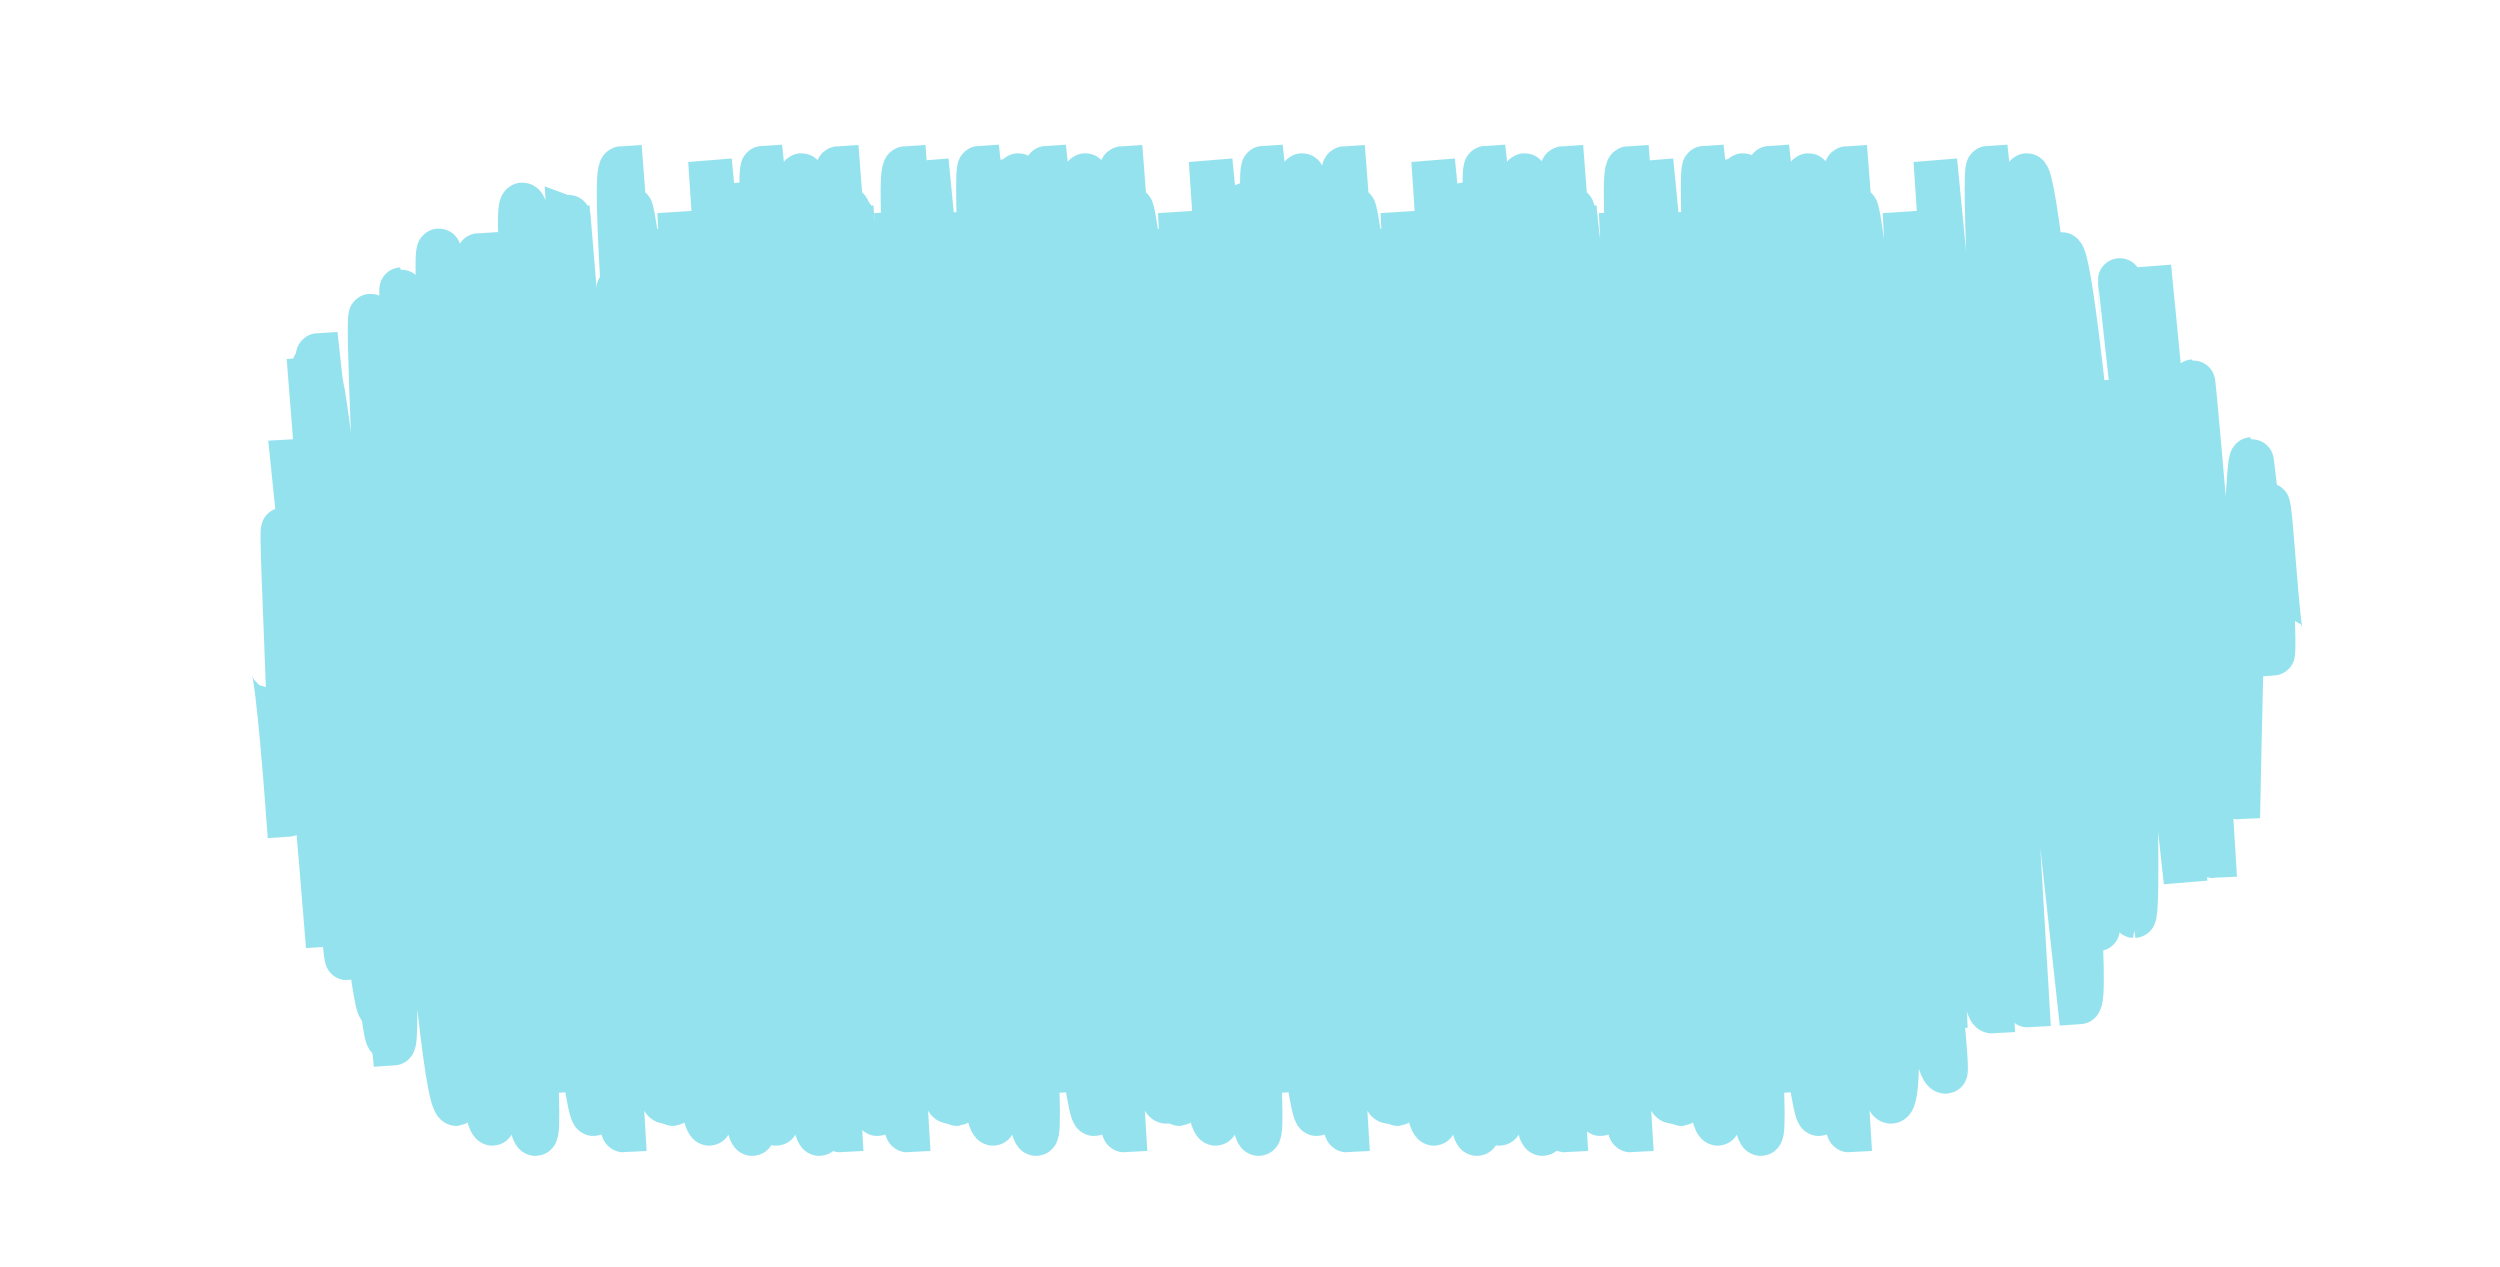 <svg xmlns="http://www.w3.org/2000/svg" width="229.003" height="116.034" viewBox="0 0 229.003 116.034">
  <g id="Group_15888" data-name="Group 15888" transform="translate(-1605.544 -2407.56)">
    <g id="Group_15884" data-name="Group 15884" transform="translate(1608.736 2410.12)">
      <g id="Group_15885" data-name="Group 15885">
        <path id="Path_42054" data-name="Path 42054" d="M16.858,71.338c.21-.341,10.431,6.05,10.578,5.812,0,0-11.619-7.264-11.478-7.493,0,0,15.7,8.746,15.754,8.656C32.028,77.8,7,59.544,7,59.544c.583-.947,33.513,18.645,33.62,18.472C41.049,77.32,3.9,54.594,3.9,54.594c.366-.6,47.606,26.156,47.606,26.156L3.463,51.128l48.6,26.706S3.116,46.259,3.6,45.469c.074-.12,52.672,30.666,53.467,29.377C58.133,73.119,5.179,43.607,5.179,43.607s58.886,34,59.642,32.769c.835-1.355-60.557-33.993-60.339-34.347.6-.976,57.716,33.855,58.7,32.253,0,0-64.065-36.027-63.175-37.47L67.416,73.849c.5-.817-64.926-41.057-64.926-41.057.54-.877,68.232,37.489,68.232,37.489L3.915,29.789c1.2-1.947,64.567,35.474,64.567,35.474L5.045,25.427S70.836,62.506,71.265,61.81C71.673,61.149,1.426,23.8,1.829,23.149c1.44-2.337,72.979,40.1,72.979,40.1C75.793,61.647.95,19.914,2.453,17.477c1.38-2.241,72.226,39.795,72.277,39.712L2.519,12.812c.593-.963,73.609,42.979,74.776,41.085C78.331,52.217,3.83,13.838,5.324,11.413,6.055,10.227,75.7,50.08,75.7,50.08S9.459,12.58,9.958,11.773L75.8,47.951c.47-.763-69.677-40.708-68.922-41.933.925-1.5,70.785,40.137,71.358,39.206C78.861,44.215,9.525,3.95,9.9,3.334,10.941,1.654,77.213,40.5,77.3,40.361c.193-.313-64.25-38.335-64.039-38.678,1.112-1.8,62.694,36.566,63.67,34.983.364-.592-56.389-35.614-55.806-36.56L76.738,30.663C77.2,29.908,21.346.8,21.829.019c.57-.926,53.338,31.494,54.346,29.859C76.839,28.8,24.568.975,24.569.975,25.1.107,77.07,29.82,77.07,29.82S29.5,1.883,29.985,1.1c.182-.3,39.5,23.109,40.147,22.059,0,0-37.291-20.7-36.571-21.863,0,0,31.386,18.462,31.946,17.553.157-.257-22.076-14.005-21.692-14.629,0,0,11.664,6.975,11.925,6.553" transform="matrix(-0.574, -0.819, 0.819, -0.574, 44.878, 110.409)" fill="none" stroke="#95e2ef" stroke-width="4"/>
        <path id="Path_42055" data-name="Path 42055" d="M16.858,71.338c.21-.341,10.431,6.05,10.578,5.812,0,0-11.619-7.264-11.478-7.493,0,0,15.7,8.746,15.754,8.656C32.028,77.8,7,59.544,7,59.544c.583-.947,33.513,18.645,33.62,18.472C41.049,77.32,3.9,54.594,3.9,54.594c.366-.6,47.606,26.156,47.606,26.156L3.463,51.128l48.6,26.706S3.116,46.259,3.6,45.469c.074-.12,52.672,30.666,53.467,29.377C58.133,73.119,5.179,43.607,5.179,43.607s58.886,34,59.642,32.769c.835-1.355-60.557-33.993-60.339-34.347.6-.976,57.716,33.855,58.7,32.253,0,0-64.065-36.027-63.175-37.47L67.416,73.849c.5-.817-64.926-41.057-64.926-41.057.54-.877,68.232,37.489,68.232,37.489L3.915,29.789c1.2-1.947,64.567,35.474,64.567,35.474L5.045,25.427S70.836,62.506,71.265,61.81C71.673,61.149,1.426,23.8,1.829,23.149c1.44-2.337,72.979,40.1,72.979,40.1C75.793,61.647.95,19.914,2.453,17.477c1.38-2.241,72.226,39.795,72.277,39.712L2.519,12.812c.593-.963,73.609,42.979,74.776,41.085C78.331,52.217,3.83,13.838,5.324,11.413,6.055,10.227,75.7,50.08,75.7,50.08S9.459,12.58,9.958,11.773L75.8,47.951c.47-.763-69.677-40.708-68.922-41.933.925-1.5,70.785,40.137,71.358,39.206C78.861,44.215,9.525,3.95,9.9,3.334,10.941,1.654,77.213,40.5,77.3,40.361c.193-.313-64.25-38.335-64.039-38.678,1.112-1.8,62.694,36.566,63.67,34.983.364-.592-56.389-35.614-55.806-36.56L76.738,30.663C77.2,29.908,21.346.8,21.829.019c.57-.926,53.338,31.494,54.346,29.859C76.839,28.8,24.568.975,24.569.975,25.1.107,77.07,29.82,77.07,29.82S29.5,1.883,29.985,1.1c.182-.3,39.5,23.109,40.147,22.059,0,0-37.291-20.7-36.571-21.863,0,0,31.386,18.462,31.946,17.553.157-.257-22.076-14.005-21.692-14.629,0,0,11.664,6.975,11.925,6.553" transform="matrix(-0.574, -0.819, 0.819, -0.574, 64.738, 110.409)" fill="none" stroke="#95e2ef" stroke-width="4"/>
        <path id="Path_42056" data-name="Path 42056" d="M16.858,71.338c.21-.341,10.431,6.05,10.578,5.812,0,0-11.619-7.264-11.478-7.493,0,0,15.7,8.746,15.754,8.656C32.028,77.8,7,59.544,7,59.544c.583-.947,33.513,18.645,33.62,18.472C41.049,77.32,3.9,54.594,3.9,54.594c.366-.6,47.606,26.156,47.606,26.156L3.463,51.128l48.6,26.706S3.116,46.259,3.6,45.469c.074-.12,52.672,30.666,53.467,29.377C58.133,73.119,5.179,43.607,5.179,43.607s58.886,34,59.642,32.769c.835-1.355-60.557-33.993-60.339-34.347.6-.976,57.716,33.855,58.7,32.253,0,0-64.065-36.027-63.175-37.47L67.416,73.849c.5-.817-64.926-41.057-64.926-41.057.54-.877,68.232,37.489,68.232,37.489L3.915,29.789c1.2-1.947,64.567,35.474,64.567,35.474L5.045,25.427S70.836,62.506,71.265,61.81C71.673,61.149,1.426,23.8,1.829,23.149c1.44-2.337,72.979,40.1,72.979,40.1C75.793,61.647.95,19.914,2.453,17.477c1.38-2.241,72.226,39.795,72.277,39.712L2.519,12.812c.593-.963,73.609,42.979,74.776,41.085C78.331,52.217,3.83,13.838,5.324,11.413,6.055,10.227,75.7,50.08,75.7,50.08S9.459,12.58,9.958,11.773L75.8,47.951c.47-.763-69.677-40.708-68.922-41.933.925-1.5,70.785,40.137,71.358,39.206C78.861,44.215,9.525,3.95,9.9,3.334,10.941,1.654,77.213,40.5,77.3,40.361c.193-.313-64.25-38.335-64.039-38.678,1.112-1.8,62.694,36.566,63.67,34.983.364-.592-56.389-35.614-55.806-36.56L76.738,30.663C77.2,29.908,21.346.8,21.829.019c.57-.926,53.338,31.494,54.346,29.859C76.839,28.8,24.568.975,24.569.975,25.1.107,77.07,29.82,77.07,29.82S29.5,1.883,29.985,1.1c.182-.3,39.5,23.109,40.147,22.059,0,0-37.291-20.7-36.571-21.863,0,0,31.386,18.462,31.946,17.553.157-.257-22.076-14.005-21.692-14.629,0,0,11.664,6.975,11.925,6.553" transform="matrix(-0.574, -0.819, 0.819, -0.574, 111.121, 110.409)" fill="none" stroke="#95e2ef" stroke-width="4"/>
        <path id="Path_42057" data-name="Path 42057" d="M16.858,71.338c.21-.341,10.431,6.05,10.578,5.812,0,0-11.619-7.264-11.478-7.493,0,0,15.7,8.746,15.754,8.656C32.028,77.8,7,59.544,7,59.544c.583-.947,33.513,18.645,33.62,18.472C41.049,77.32,3.9,54.594,3.9,54.594c.366-.6,47.606,26.156,47.606,26.156L3.463,51.128l48.6,26.706S3.116,46.259,3.6,45.469c.074-.12,52.672,30.666,53.467,29.377C58.133,73.119,5.179,43.607,5.179,43.607s58.886,34,59.642,32.769c.835-1.355-60.557-33.993-60.339-34.347.6-.976,57.716,33.855,58.7,32.253,0,0-64.065-36.027-63.175-37.47L67.416,73.849c.5-.817-64.926-41.057-64.926-41.057.54-.877,68.232,37.489,68.232,37.489L3.915,29.789c1.2-1.947,64.567,35.474,64.567,35.474L5.045,25.427S70.836,62.506,71.265,61.81C71.673,61.149,1.426,23.8,1.829,23.149c1.44-2.337,72.979,40.1,72.979,40.1C75.793,61.647.95,19.914,2.453,17.477c1.38-2.241,72.226,39.795,72.277,39.712L2.519,12.812c.593-.963,73.609,42.979,74.776,41.085C78.331,52.217,3.83,13.838,5.324,11.413,6.055,10.227,75.7,50.08,75.7,50.08S9.459,12.58,9.958,11.773L75.8,47.951c.47-.763-69.677-40.708-68.922-41.933.925-1.5,70.785,40.137,71.358,39.206C78.861,44.215,9.525,3.95,9.9,3.334,10.941,1.654,77.213,40.5,77.3,40.361c.193-.313-64.25-38.335-64.039-38.678,1.112-1.8,62.694,36.566,63.67,34.983.364-.592-56.389-35.614-55.806-36.56L76.738,30.663C77.2,29.908,21.346.8,21.829.019c.57-.926,53.338,31.494,54.346,29.859C76.839,28.8,24.568.975,24.569.975,25.1.107,77.07,29.82,77.07,29.82S29.5,1.883,29.985,1.1c.182-.3,39.5,23.109,40.147,22.059,0,0-37.291-20.7-36.571-21.863,0,0,31.386,18.462,31.946,17.553.157-.257-22.076-14.005-21.692-14.629,0,0,11.664,6.975,11.925,6.553" transform="matrix(-0.574, -0.819, 0.819, -0.574, 131.121, 110.409)" fill="none" stroke="#95e2ef" stroke-width="4"/>
      </g>
      <g id="Group_15886" data-name="Group 15886" transform="translate(26)">
        <path id="Path_42054-2" data-name="Path 42054" d="M16.858,71.338c.21-.341,10.431,6.05,10.578,5.812,0,0-11.619-7.264-11.478-7.493,0,0,15.7,8.746,15.754,8.656C32.028,77.8,7,59.544,7,59.544c.583-.947,33.513,18.645,33.62,18.472C41.049,77.32,3.9,54.594,3.9,54.594c.366-.6,47.606,26.156,47.606,26.156L3.463,51.128l48.6,26.706S3.116,46.259,3.6,45.469c.074-.12,52.672,30.666,53.467,29.377C58.133,73.119,5.179,43.607,5.179,43.607s58.886,34,59.642,32.769c.835-1.355-60.557-33.993-60.339-34.347.6-.976,57.716,33.855,58.7,32.253,0,0-64.065-36.027-63.175-37.47L67.416,73.849c.5-.817-64.926-41.057-64.926-41.057.54-.877,68.232,37.489,68.232,37.489L3.915,29.789c1.2-1.947,64.567,35.474,64.567,35.474L5.045,25.427S70.836,62.506,71.265,61.81C71.673,61.149,1.426,23.8,1.829,23.149c1.44-2.337,72.979,40.1,72.979,40.1C75.793,61.647.95,19.914,2.453,17.477c1.38-2.241,72.226,39.795,72.277,39.712L2.519,12.812c.593-.963,73.609,42.979,74.776,41.085C78.331,52.217,3.83,13.838,5.324,11.413,6.055,10.227,75.7,50.08,75.7,50.08S9.459,12.58,9.958,11.773L75.8,47.951c.47-.763-69.677-40.708-68.922-41.933.925-1.5,70.785,40.137,71.358,39.206C78.861,44.215,9.525,3.95,9.9,3.334,10.941,1.654,77.213,40.5,77.3,40.361c.193-.313-64.25-38.335-64.039-38.678,1.112-1.8,62.694,36.566,63.67,34.983.364-.592-56.389-35.614-55.806-36.56L76.738,30.663C77.2,29.908,21.346.8,21.829.019c.57-.926,53.338,31.494,54.346,29.859C76.839,28.8,24.568.975,24.569.975,25.1.107,77.07,29.82,77.07,29.82S29.5,1.883,29.985,1.1c.182-.3,39.5,23.109,40.147,22.059,0,0-37.291-20.7-36.571-21.863,0,0,31.386,18.462,31.946,17.553.157-.257-22.076-14.005-21.692-14.629,0,0,11.664,6.975,11.925,6.553" transform="matrix(-0.574, -0.819, 0.819, -0.574, 44.878, 110.409)" fill="none" stroke="#95e2ef" stroke-width="4"/>
        <path id="Path_42055-2" data-name="Path 42055" d="M16.858,71.338c.21-.341,10.431,6.05,10.578,5.812,0,0-11.619-7.264-11.478-7.493,0,0,15.7,8.746,15.754,8.656C32.028,77.8,7,59.544,7,59.544c.583-.947,33.513,18.645,33.62,18.472C41.049,77.32,3.9,54.594,3.9,54.594c.366-.6,47.606,26.156,47.606,26.156L3.463,51.128l48.6,26.706S3.116,46.259,3.6,45.469c.074-.12,52.672,30.666,53.467,29.377C58.133,73.119,5.179,43.607,5.179,43.607s58.886,34,59.642,32.769c.835-1.355-60.557-33.993-60.339-34.347.6-.976,57.716,33.855,58.7,32.253,0,0-64.065-36.027-63.175-37.47L67.416,73.849c.5-.817-64.926-41.057-64.926-41.057.54-.877,68.232,37.489,68.232,37.489L3.915,29.789c1.2-1.947,64.567,35.474,64.567,35.474L5.045,25.427S70.836,62.506,71.265,61.81C71.673,61.149,1.426,23.8,1.829,23.149c1.44-2.337,72.979,40.1,72.979,40.1C75.793,61.647.95,19.914,2.453,17.477c1.38-2.241,72.226,39.795,72.277,39.712L2.519,12.812c.593-.963,73.609,42.979,74.776,41.085C78.331,52.217,3.83,13.838,5.324,11.413,6.055,10.227,75.7,50.08,75.7,50.08S9.459,12.58,9.958,11.773L75.8,47.951c.47-.763-69.677-40.708-68.922-41.933.925-1.5,70.785,40.137,71.358,39.206C78.861,44.215,9.525,3.95,9.9,3.334,10.941,1.654,77.213,40.5,77.3,40.361c.193-.313-64.25-38.335-64.039-38.678,1.112-1.8,62.694,36.566,63.67,34.983.364-.592-56.389-35.614-55.806-36.56L76.738,30.663C77.2,29.908,21.346.8,21.829.019c.57-.926,53.338,31.494,54.346,29.859C76.839,28.8,24.568.975,24.569.975,25.1.107,77.07,29.82,77.07,29.82S29.5,1.883,29.985,1.1c.182-.3,39.5,23.109,40.147,22.059,0,0-37.291-20.7-36.571-21.863,0,0,31.386,18.462,31.946,17.553.157-.257-22.076-14.005-21.692-14.629,0,0,11.664,6.975,11.925,6.553" transform="matrix(-0.574, -0.819, 0.819, -0.574, 64.738, 110.409)" fill="none" stroke="#95e2ef" stroke-width="4"/>
        <path id="Path_42056-2" data-name="Path 42056" d="M16.858,71.338c.21-.341,10.431,6.05,10.578,5.812,0,0-11.619-7.264-11.478-7.493,0,0,15.7,8.746,15.754,8.656C32.028,77.8,7,59.544,7,59.544c.583-.947,33.513,18.645,33.62,18.472C41.049,77.32,3.9,54.594,3.9,54.594c.366-.6,47.606,26.156,47.606,26.156L3.463,51.128l48.6,26.706S3.116,46.259,3.6,45.469c.074-.12,52.672,30.666,53.467,29.377C58.133,73.119,5.179,43.607,5.179,43.607s58.886,34,59.642,32.769c.835-1.355-60.557-33.993-60.339-34.347.6-.976,57.716,33.855,58.7,32.253,0,0-64.065-36.027-63.175-37.47L67.416,73.849c.5-.817-64.926-41.057-64.926-41.057.54-.877,68.232,37.489,68.232,37.489L3.915,29.789c1.2-1.947,64.567,35.474,64.567,35.474L5.045,25.427S70.836,62.506,71.265,61.81C71.673,61.149,1.426,23.8,1.829,23.149c1.44-2.337,72.979,40.1,72.979,40.1C75.793,61.647.95,19.914,2.453,17.477c1.38-2.241,72.226,39.795,72.277,39.712L2.519,12.812c.593-.963,73.609,42.979,74.776,41.085C78.331,52.217,3.83,13.838,5.324,11.413,6.055,10.227,75.7,50.08,75.7,50.08S9.459,12.58,9.958,11.773L75.8,47.951c.47-.763-69.677-40.708-68.922-41.933.925-1.5,70.785,40.137,71.358,39.206C78.861,44.215,9.525,3.95,9.9,3.334,10.941,1.654,77.213,40.5,77.3,40.361c.193-.313-64.25-38.335-64.039-38.678,1.112-1.8,62.694,36.566,63.67,34.983.364-.592-56.389-35.614-55.806-36.56L76.738,30.663C77.2,29.908,21.346.8,21.829.019c.57-.926,53.338,31.494,54.346,29.859C76.839,28.8,24.568.975,24.569.975,25.1.107,77.07,29.82,77.07,29.82S29.5,1.883,29.985,1.1c.182-.3,39.5,23.109,40.147,22.059,0,0-37.291-20.7-36.571-21.863,0,0,31.386,18.462,31.946,17.553.157-.257-22.076-14.005-21.692-14.629,0,0,11.664,6.975,11.925,6.553" transform="matrix(-0.574, -0.819, 0.819, -0.574, 111.121, 110.409)" fill="none" stroke="#95e2ef" stroke-width="4"/>
        <path id="Path_42057-2" data-name="Path 42057" d="M16.858,71.338c.21-.341,10.431,6.05,10.578,5.812,0,0-11.619-7.264-11.478-7.493,0,0,15.7,8.746,15.754,8.656C32.028,77.8,7,59.544,7,59.544c.583-.947,33.513,18.645,33.62,18.472C41.049,77.32,3.9,54.594,3.9,54.594c.366-.6,47.606,26.156,47.606,26.156L3.463,51.128l48.6,26.706S3.116,46.259,3.6,45.469c.074-.12,52.672,30.666,53.467,29.377C58.133,73.119,5.179,43.607,5.179,43.607s58.886,34,59.642,32.769c.835-1.355-60.557-33.993-60.339-34.347.6-.976,57.716,33.855,58.7,32.253,0,0-64.065-36.027-63.175-37.47L67.416,73.849c.5-.817-64.926-41.057-64.926-41.057.54-.877,68.232,37.489,68.232,37.489L3.915,29.789c1.2-1.947,64.567,35.474,64.567,35.474L5.045,25.427S70.836,62.506,71.265,61.81C71.673,61.149,1.426,23.8,1.829,23.149c1.44-2.337,72.979,40.1,72.979,40.1C75.793,61.647.95,19.914,2.453,17.477c1.38-2.241,72.226,39.795,72.277,39.712L2.519,12.812c.593-.963,73.609,42.979,74.776,41.085C78.331,52.217,3.83,13.838,5.324,11.413,6.055,10.227,75.7,50.08,75.7,50.08S9.459,12.58,9.958,11.773L75.8,47.951c.47-.763-69.677-40.708-68.922-41.933.925-1.5,70.785,40.137,71.358,39.206C78.861,44.215,9.525,3.95,9.9,3.334,10.941,1.654,77.213,40.5,77.3,40.361c.193-.313-64.25-38.335-64.039-38.678,1.112-1.8,62.694,36.566,63.67,34.983.364-.592-56.389-35.614-55.806-36.56L76.738,30.663C77.2,29.908,21.346.8,21.829.019c.57-.926,53.338,31.494,54.346,29.859C76.839,28.8,24.568.975,24.569.975,25.1.107,77.07,29.82,77.07,29.82S29.5,1.883,29.985,1.1c.182-.3,39.5,23.109,40.147,22.059,0,0-37.291-20.7-36.571-21.863,0,0,31.386,18.462,31.946,17.553.157-.257-22.076-14.005-21.692-14.629,0,0,11.664,6.975,11.925,6.553" transform="matrix(-0.574, -0.819, 0.819, -0.574, 131.121, 110.409)" fill="none" stroke="#95e2ef" stroke-width="4"/>
      </g>
    </g>
  </g>
</svg>
